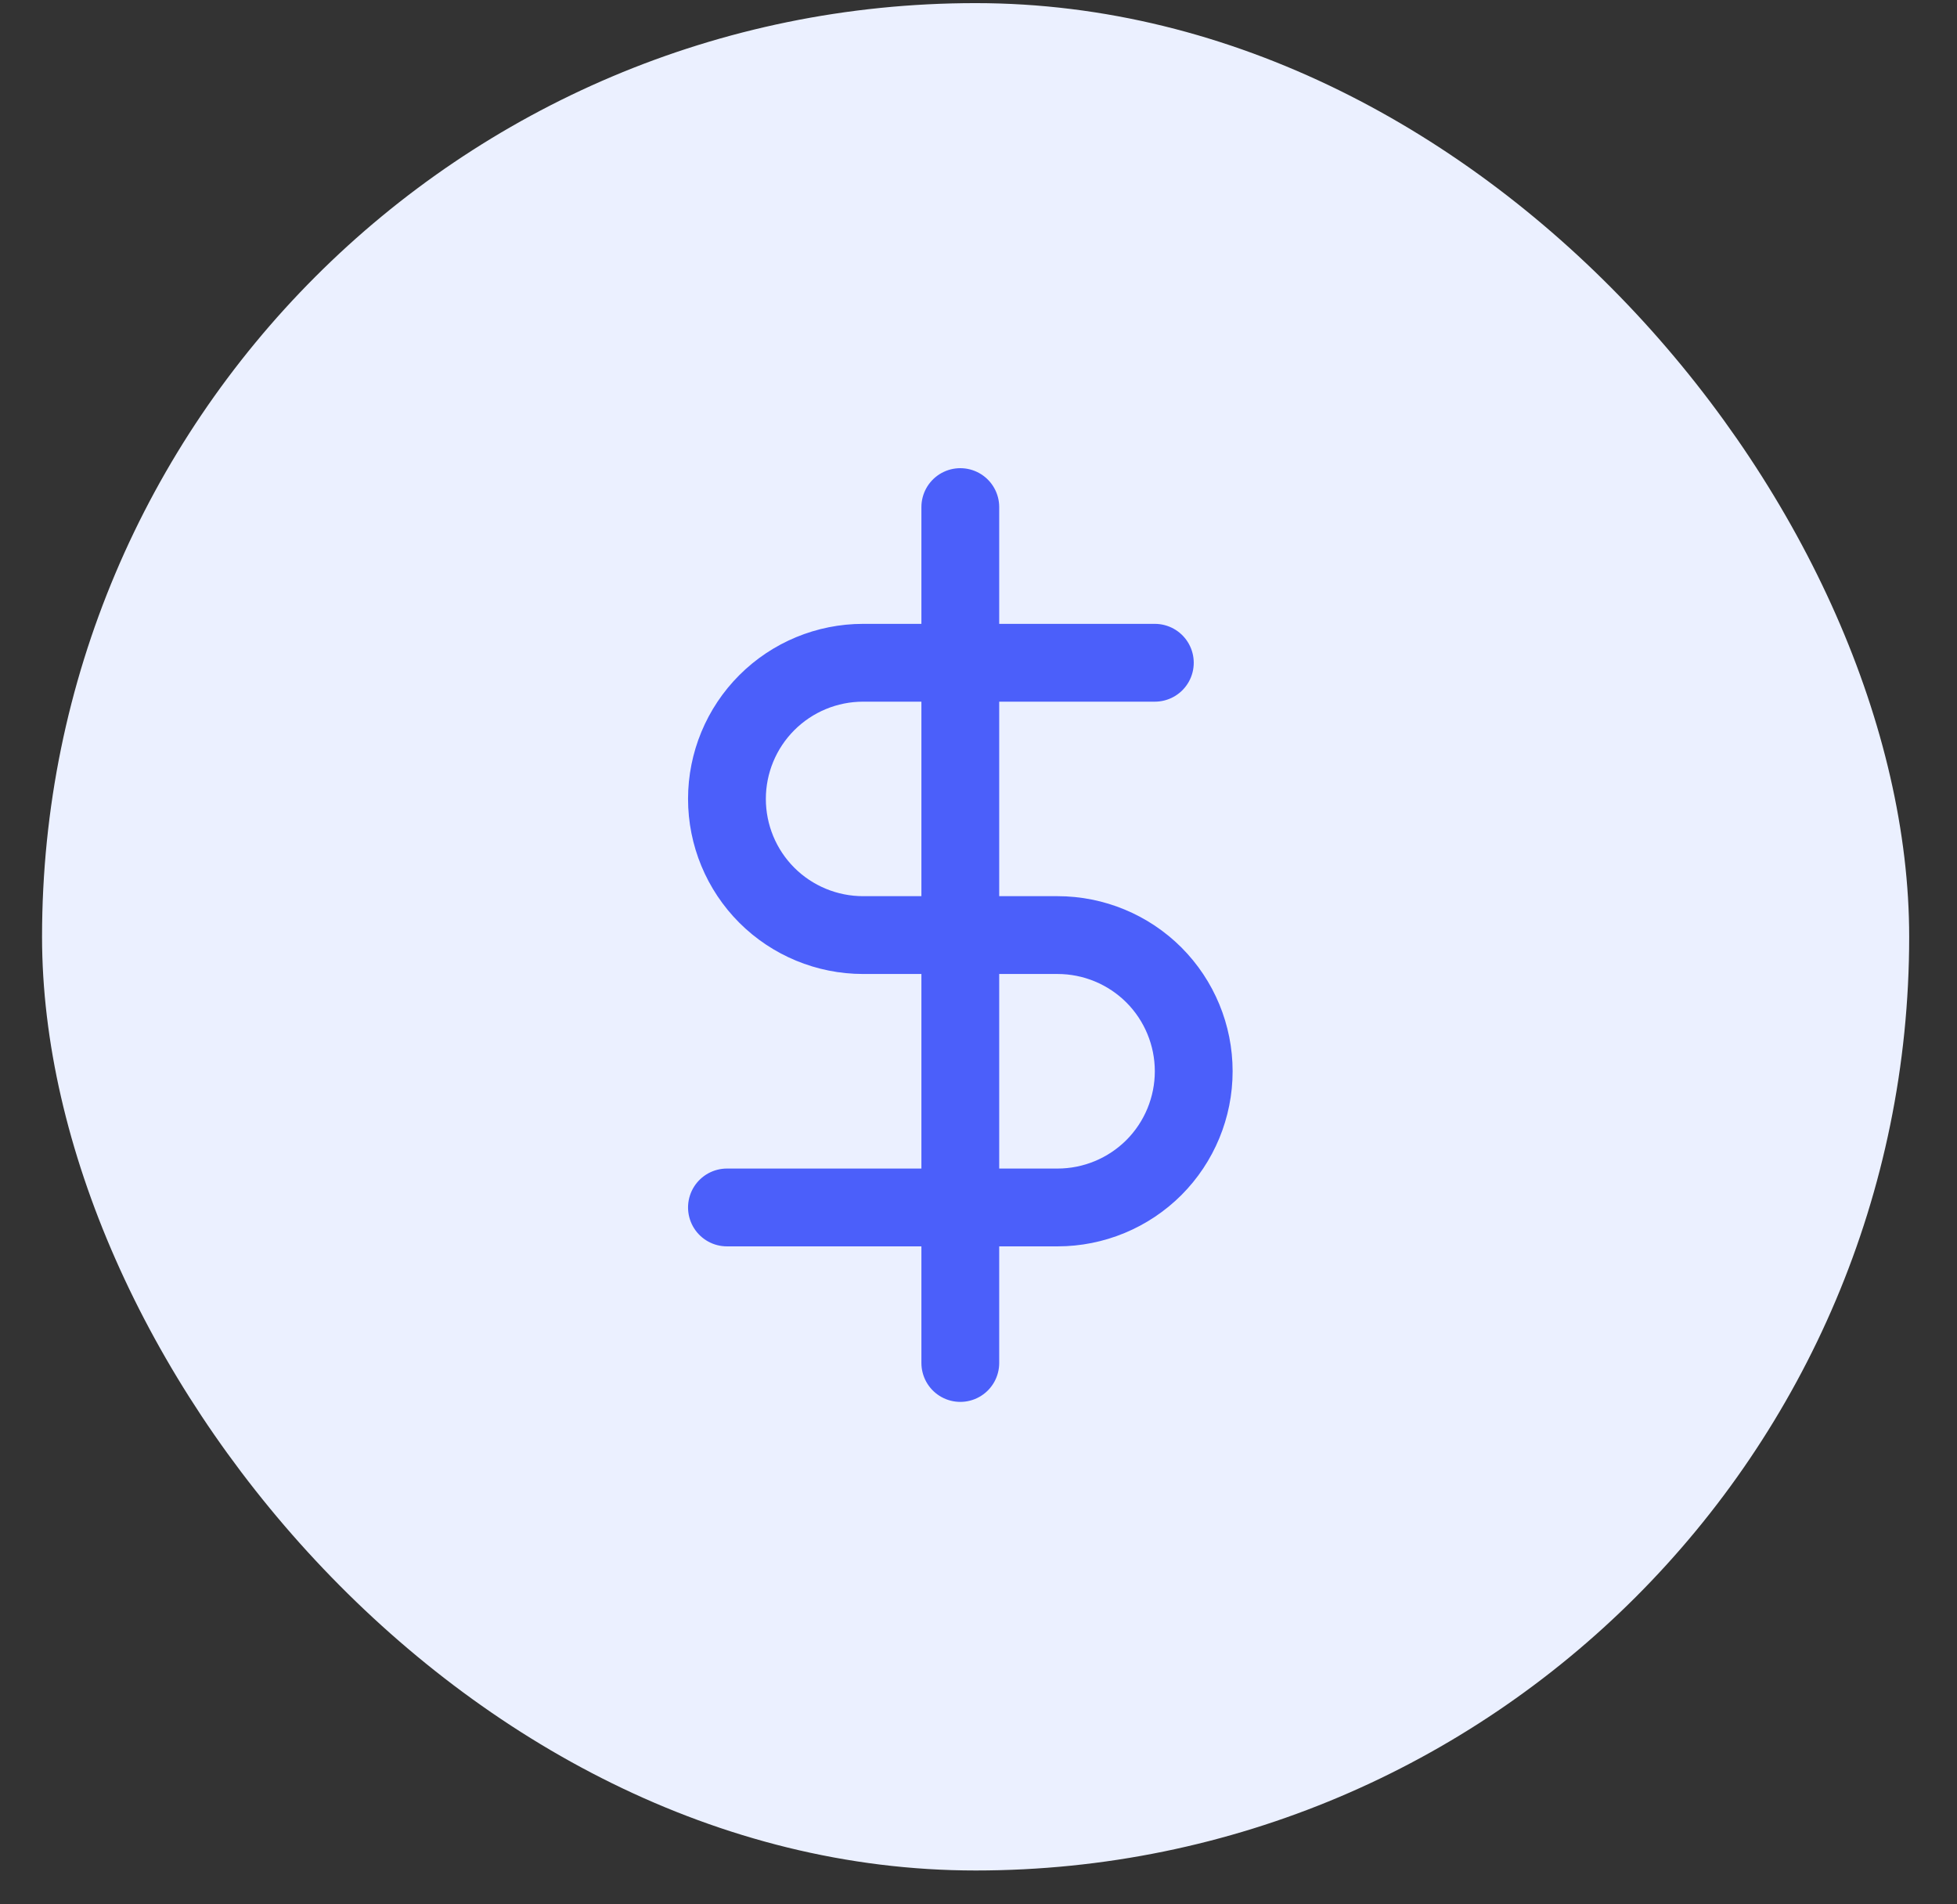 <svg width="37" height="36" viewBox="0 0 37 36" fill="none" xmlns="http://www.w3.org/2000/svg">
<rect x="0" y="0" width="37" height="36" fill="#333333" stroke="none"/>
<rect x="0.795" y="0.059" width="35.301" height="35.301" rx="17.651" fill="#EBF0FF"/>
<g clip-path="url(#clip0_725_19625)">
<path d="M18.156 9.586V25.766" stroke="#4B5FFA" stroke-width="1.471" stroke-linecap="round" stroke-linejoin="round"/>
<path d="M21.834 12.529H16.318C15.636 12.529 14.981 12.8 14.498 13.283C14.015 13.766 13.744 14.421 13.744 15.103C13.744 15.786 14.015 16.441 14.498 16.924C14.981 17.406 15.636 17.677 16.318 17.677H19.995C20.678 17.677 21.333 17.949 21.816 18.431C22.298 18.914 22.569 19.569 22.569 20.251C22.569 20.934 22.298 21.589 21.816 22.072C21.333 22.554 20.678 22.826 19.995 22.826H13.744" stroke="#4B5FFA" stroke-width="1.471" stroke-linecap="round" stroke-linejoin="round"/>
</g>
<defs>
<clipPath id="clip0_725_19625">
<rect width="17.651" height="17.651" fill="white" transform="translate(9.332 8.852)"/>
</clipPath>
</defs>
</svg>

